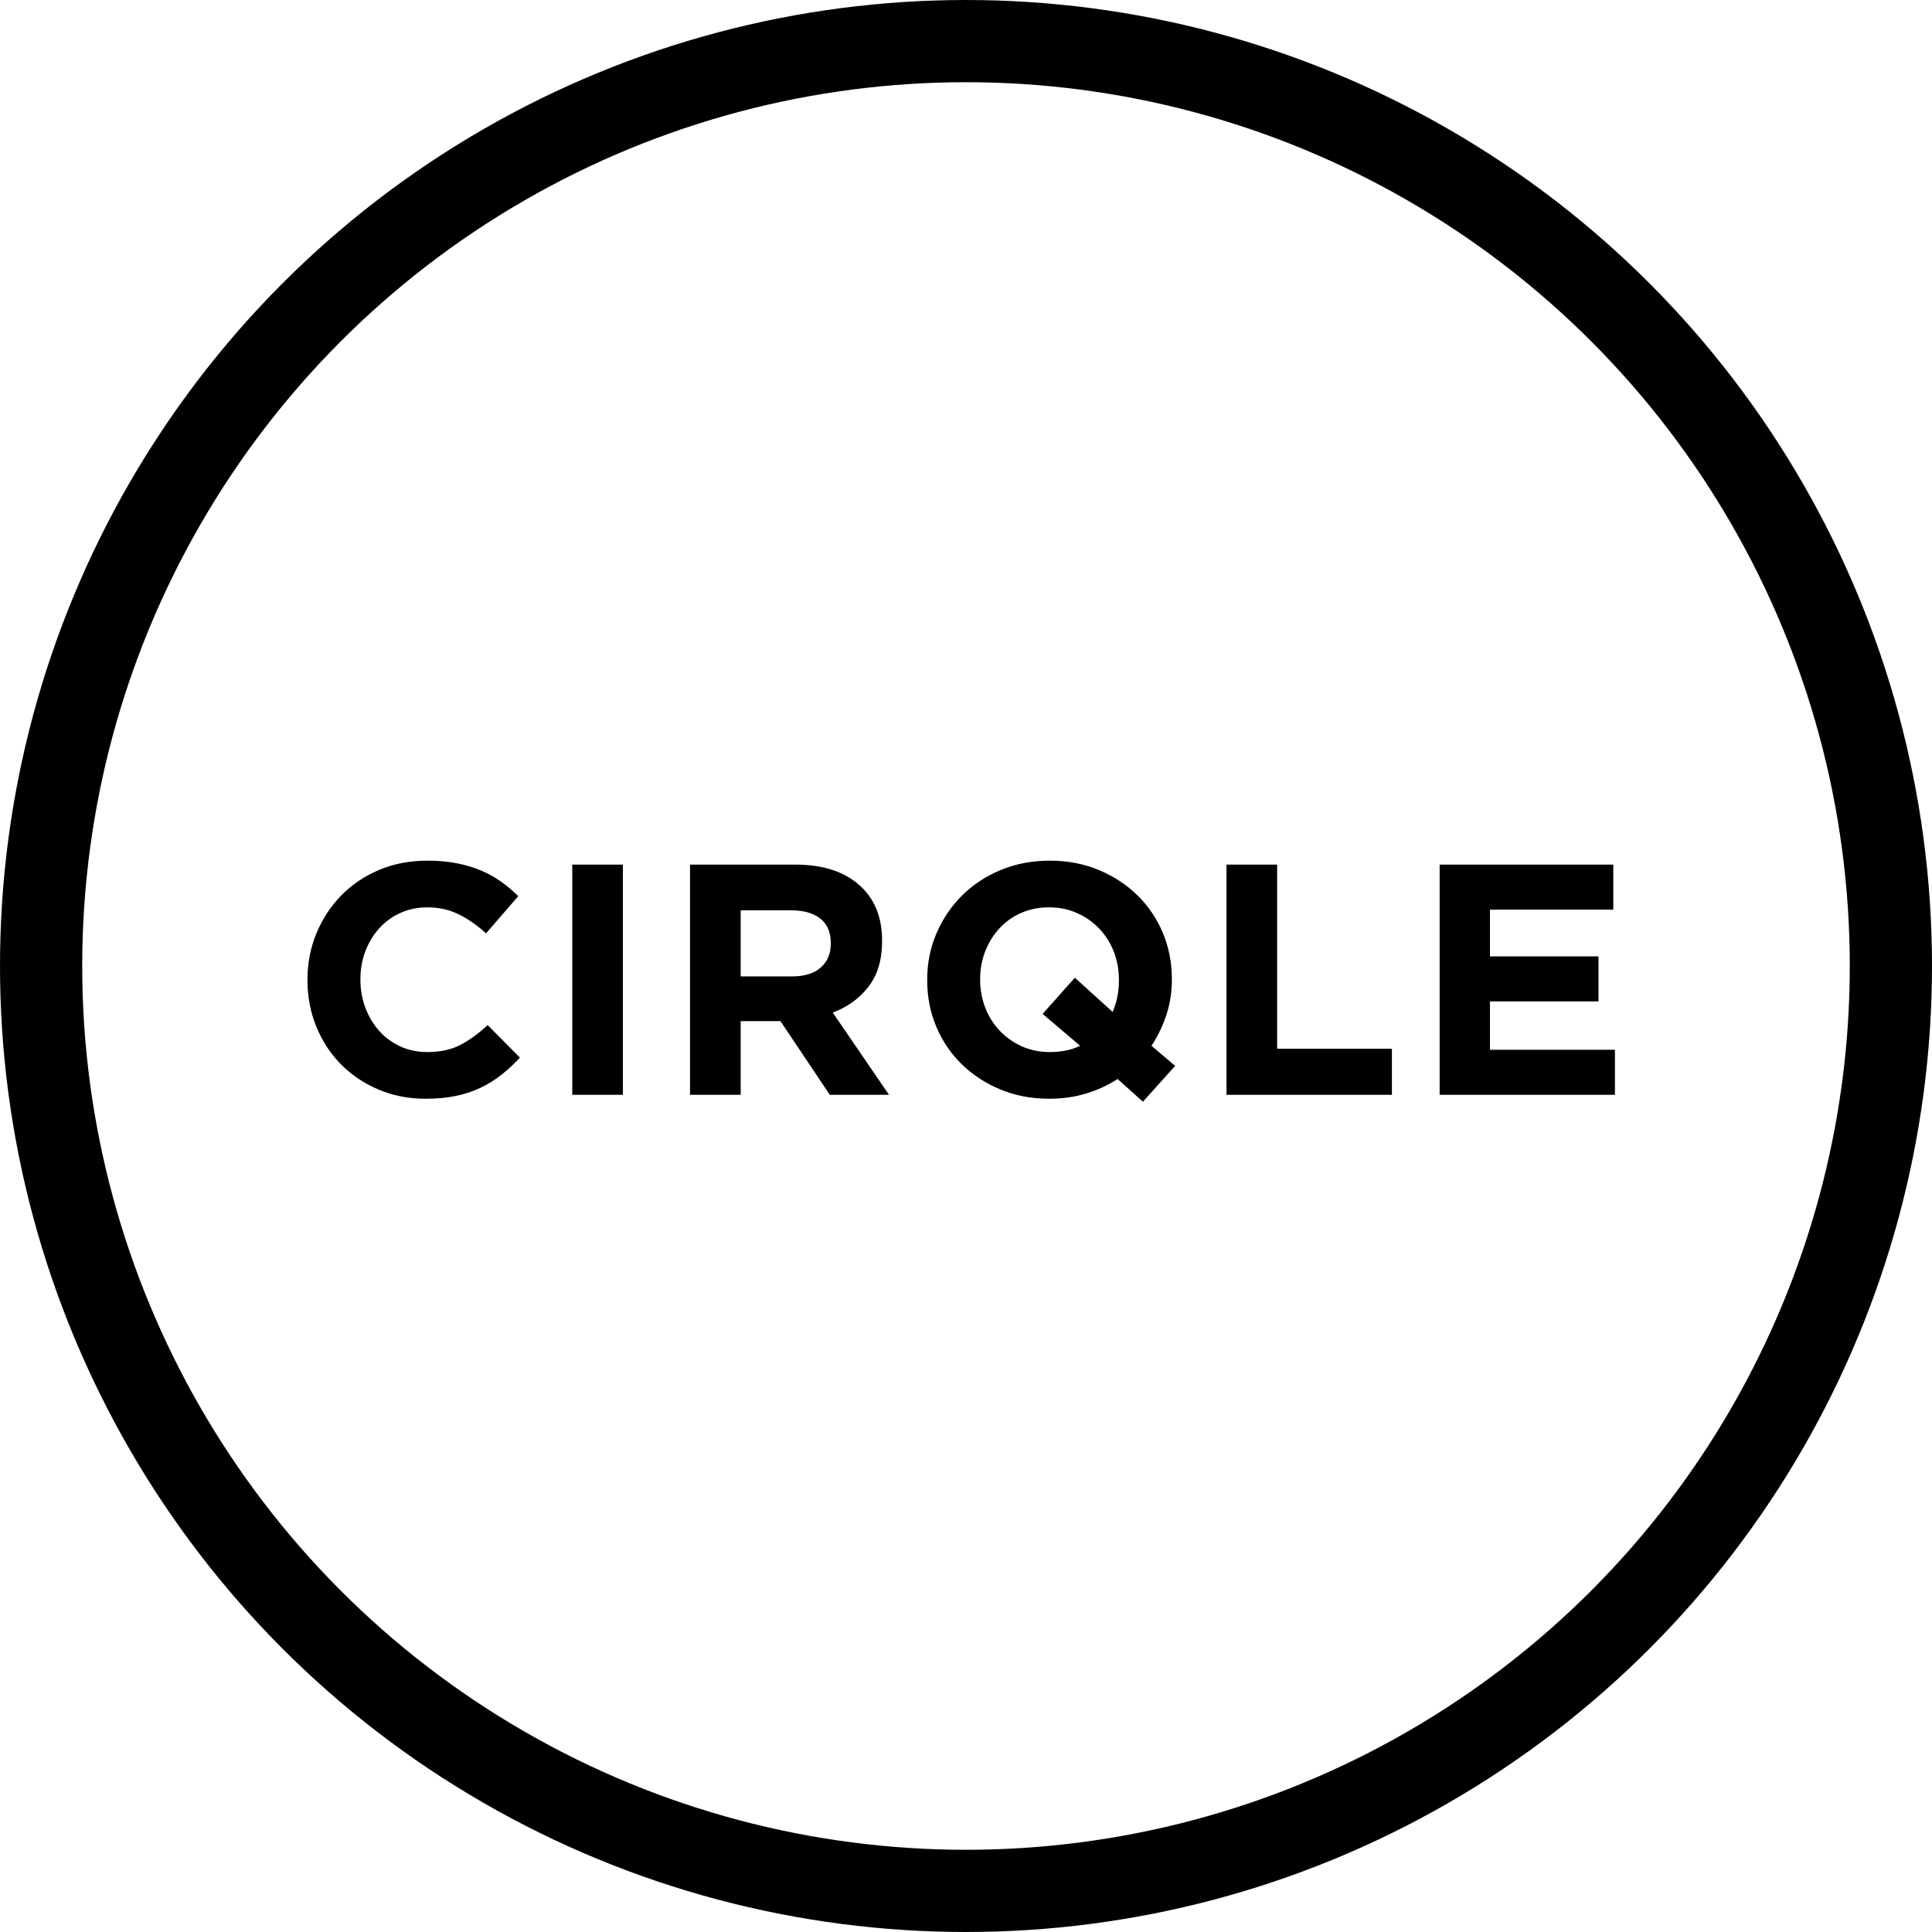 <?xml version="1.0" encoding="UTF-8" standalone="no"?>
<svg width="141px" height="141px" viewBox="0 0 141 141" version="1.1" xmlns="http://www.w3.org/2000/svg" xmlns:xlink="http://www.w3.org/1999/xlink" xmlns:sketch="http://www.bohemiancoding.com/sketch/ns">
    <!-- Generator: Sketch 3.0.3 (7892) - http://www.bohemiancoding.com/sketch -->
    <title>Oval 1 + CIRQLE</title>
    <desc>Created with Sketch.</desc>
    <defs></defs>
    <g id="Page-1" stroke="none" stroke-width="1" fill="none" fill-rule="evenodd" sketch:type="MSPage">
        <g id="Oval-1-+-CIRQLE" sketch:type="MSLayerGroup" transform="translate(3, 3)">
            <circle id="Oval-1" stroke="#000000" stroke-width="6" sketch:type="MSShapeGroup" cx="67.5" cy="67.5" r="67.5"></circle>
            <path d="M28.056,77.188 C26.824,77.188 25.68,76.964 24.624,76.516 C23.568,76.068 22.656,75.456 21.888,74.68 C21.12,73.904 20.52,72.988 20.088,71.932 C19.656,70.876 19.44,69.748 19.44,68.548 L19.44,68.5 C19.44,67.3 19.656,66.176 20.088,65.128 C20.52,64.08 21.12,63.16 21.888,62.368 C22.656,61.576 23.576,60.952 24.648,60.496 C25.72,60.04 26.904,59.812 28.2,59.812 C28.984,59.812 29.7,59.876 30.348,60.004 C30.996,60.132 31.584,60.308 32.112,60.532 C32.64,60.756 33.128,61.028 33.576,61.348 C34.024,61.668 34.44,62.02 34.824,62.404 L32.472,65.116 C31.816,64.524 31.148,64.06 30.468,63.724 C29.788,63.388 29.024,63.22 28.176,63.22 C27.472,63.22 26.82,63.356 26.22,63.628 C25.62,63.9 25.104,64.276 24.672,64.756 C24.24,65.236 23.904,65.792 23.664,66.424 C23.424,67.056 23.304,67.732 23.304,68.452 L23.304,68.5 C23.304,69.22 23.424,69.9 23.664,70.54 C23.904,71.18 24.236,71.74 24.66,72.22 C25.084,72.7 25.596,73.08 26.196,73.36 C26.796,73.64 27.456,73.78 28.176,73.78 C29.136,73.78 29.948,73.604 30.612,73.252 C31.276,72.9 31.936,72.42 32.592,71.812 L34.944,74.188 C34.512,74.652 34.064,75.068 33.6,75.436 C33.136,75.804 32.628,76.12 32.076,76.384 C31.524,76.648 30.92,76.848 30.264,76.984 C29.608,77.12 28.872,77.188 28.056,77.188 Z M38.764,60.1 L42.46,60.1 L42.46,76.9 L38.764,76.9 L38.764,60.1 Z M47.36,60.1 L55.04,60.1 C57.168,60.1 58.8,60.668 59.936,61.804 C60.896,62.764 61.376,64.044 61.376,65.644 L61.376,65.692 C61.376,67.052 61.044,68.16 60.38,69.016 C59.716,69.872 58.848,70.5 57.776,70.9 L61.88,76.9 L57.56,76.9 L53.96,71.524 L51.056,71.524 L51.056,76.9 L47.36,76.9 L47.36,60.1 Z M54.8,68.26 C55.712,68.26 56.412,68.044 56.9,67.612 C57.388,67.18 57.632,66.604 57.632,65.884 L57.632,65.836 C57.632,65.036 57.376,64.436 56.864,64.036 C56.352,63.636 55.64,63.436 54.728,63.436 L51.056,63.436 L51.056,68.26 L54.8,68.26 Z M80.412,77.404 L78.564,75.748 C77.844,76.212 77.068,76.568 76.236,76.816 C75.404,77.064 74.516,77.188 73.572,77.188 C72.276,77.188 71.084,76.96 69.996,76.504 C68.908,76.048 67.968,75.432 67.176,74.656 C66.384,73.88 65.768,72.968 65.328,71.92 C64.888,70.872 64.668,69.748 64.668,68.548 L64.668,68.5 C64.668,67.3 64.892,66.176 65.34,65.128 C65.788,64.08 66.408,63.16 67.2,62.368 C67.992,61.576 68.936,60.952 70.032,60.496 C71.128,60.04 72.324,59.812 73.62,59.812 C74.916,59.812 76.108,60.04 77.196,60.496 C78.284,60.952 79.224,61.568 80.016,62.344 C80.808,63.12 81.424,64.032 81.864,65.08 C82.304,66.128 82.524,67.252 82.524,68.452 L82.524,68.5 C82.524,69.396 82.392,70.248 82.128,71.056 C81.864,71.864 81.5,72.62 81.036,73.324 L82.764,74.788 L80.412,77.404 Z M73.62,73.78 C74.468,73.78 75.204,73.628 75.828,73.324 L73.092,70.996 L75.444,68.356 L78.204,70.852 C78.508,70.148 78.66,69.38 78.66,68.548 L78.66,68.5 C78.66,67.78 78.536,67.1 78.288,66.46 C78.04,65.82 77.688,65.26 77.232,64.78 C76.776,64.3 76.236,63.92 75.612,63.64 C74.988,63.36 74.308,63.22 73.572,63.22 C72.82,63.22 72.136,63.356 71.52,63.628 C70.904,63.9 70.376,64.276 69.936,64.756 C69.496,65.236 69.152,65.792 68.904,66.424 C68.656,67.056 68.532,67.732 68.532,68.452 L68.532,68.5 C68.532,69.22 68.656,69.9 68.904,70.54 C69.152,71.18 69.504,71.74 69.96,72.22 C70.416,72.7 70.952,73.08 71.568,73.36 C72.184,73.64 72.868,73.78 73.62,73.78 Z M86.512,60.1 L90.208,60.1 L90.208,73.54 L98.584,73.54 L98.584,76.9 L86.512,76.9 L86.512,60.1 Z M102.068,60.1 L114.74,60.1 L114.74,63.388 L105.74,63.388 L105.74,66.796 L113.66,66.796 L113.66,70.084 L105.74,70.084 L105.74,73.612 L114.86,73.612 L114.86,76.9 L102.068,76.9 L102.068,60.1 Z" id="CIRQLE" fill="#000000" sketch:type="MSShapeGroup"></path>
        </g>
    </g>
</svg>